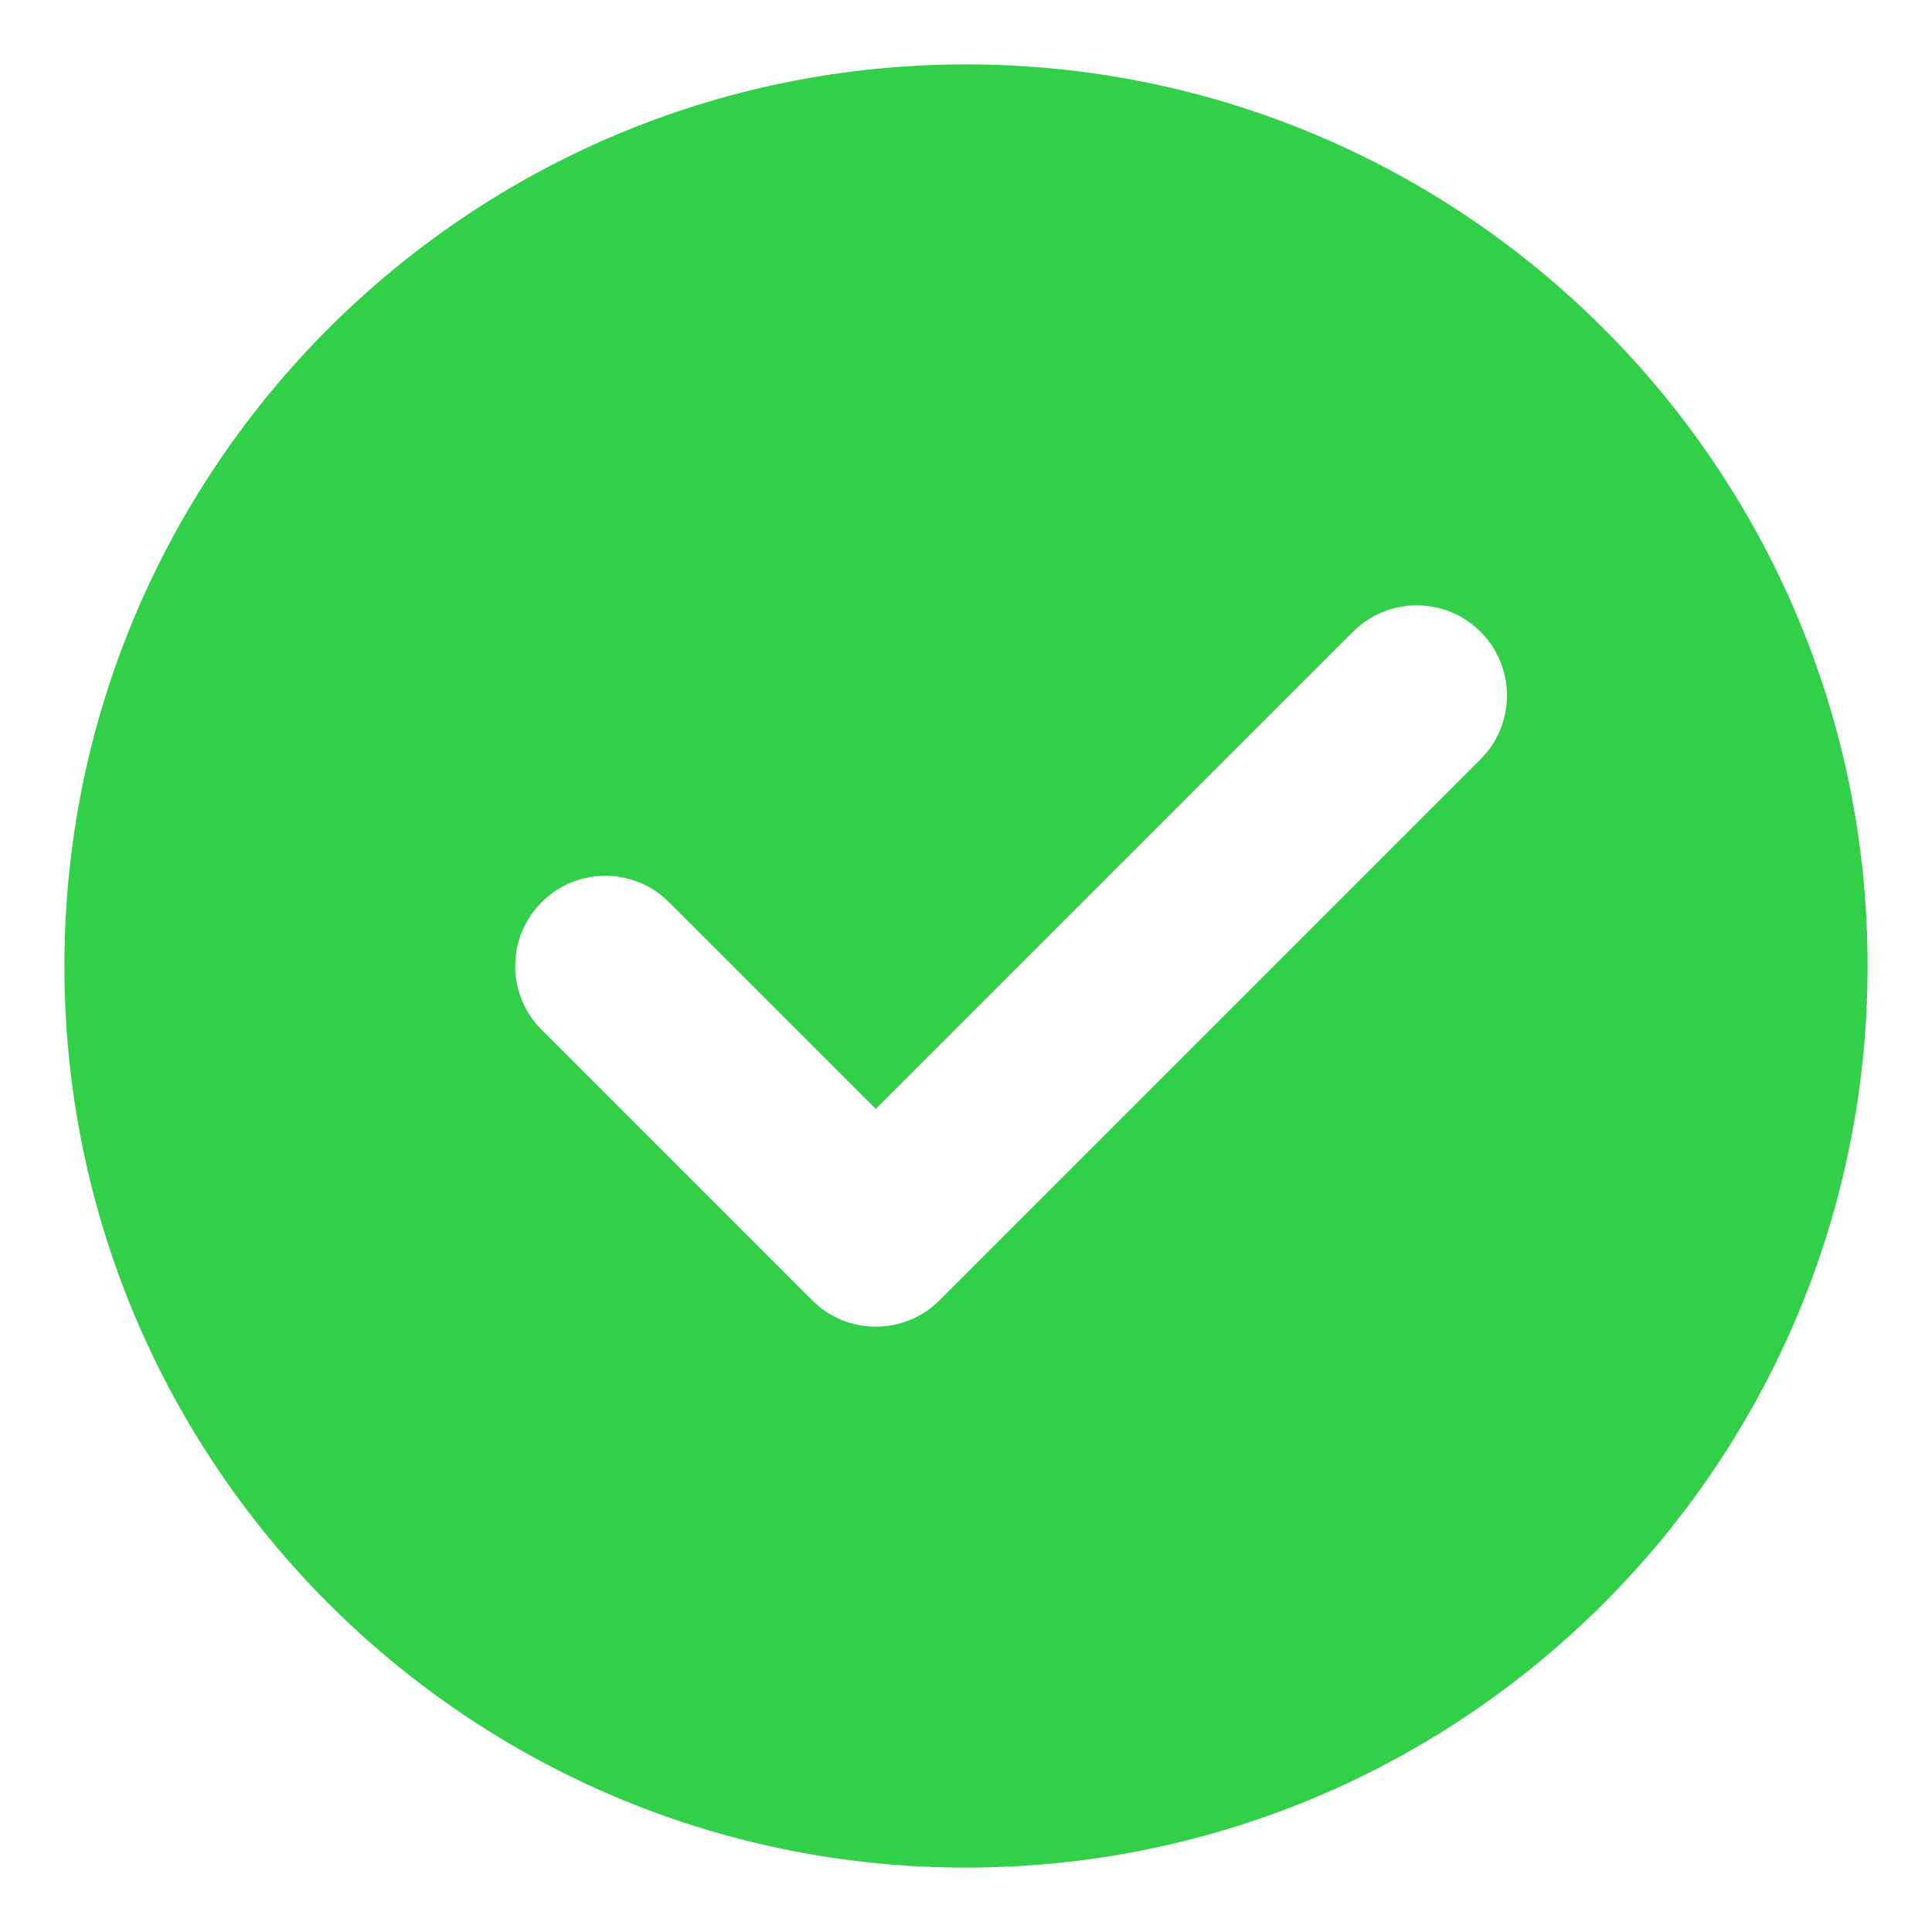 <svg xmlns="http://www.w3.org/2000/svg" viewBox="0 0 30 30" class="design-iconfont">
  <path d="M15,1 C18.866,1 22.366,2.567 24.899,5.101 C27.433,7.634 29,11.134 29,15 C29,18.866 27.433,22.366 24.899,24.899 C22.366,27.433 18.866,29 15,29 C11.134,29 7.634,27.433 5.101,24.899 C2.567,22.366 1,18.866 1,15 C1,11.134 2.567,7.634 5.101,5.101 C7.634,2.567 11.134,1 15,1 Z M22.99,9.81 C22.443,9.263 21.557,9.263 21.01,9.81 L21.01,9.81 L13.6,17.22 L10.39,14.01 L10.284,13.914 C9.734,13.465 8.923,13.497 8.41,14.01 C7.863,14.557 7.863,15.443 8.41,15.99 L8.41,15.99 L12.61,20.19 L12.716,20.286 C13.266,20.735 14.077,20.703 14.59,20.19 L14.59,20.19 L22.99,11.79 L23.086,11.684 C23.535,11.134 23.503,10.323 22.99,9.81 Z" fill="#32D049" fill-rule="nonzero"/>
</svg>
